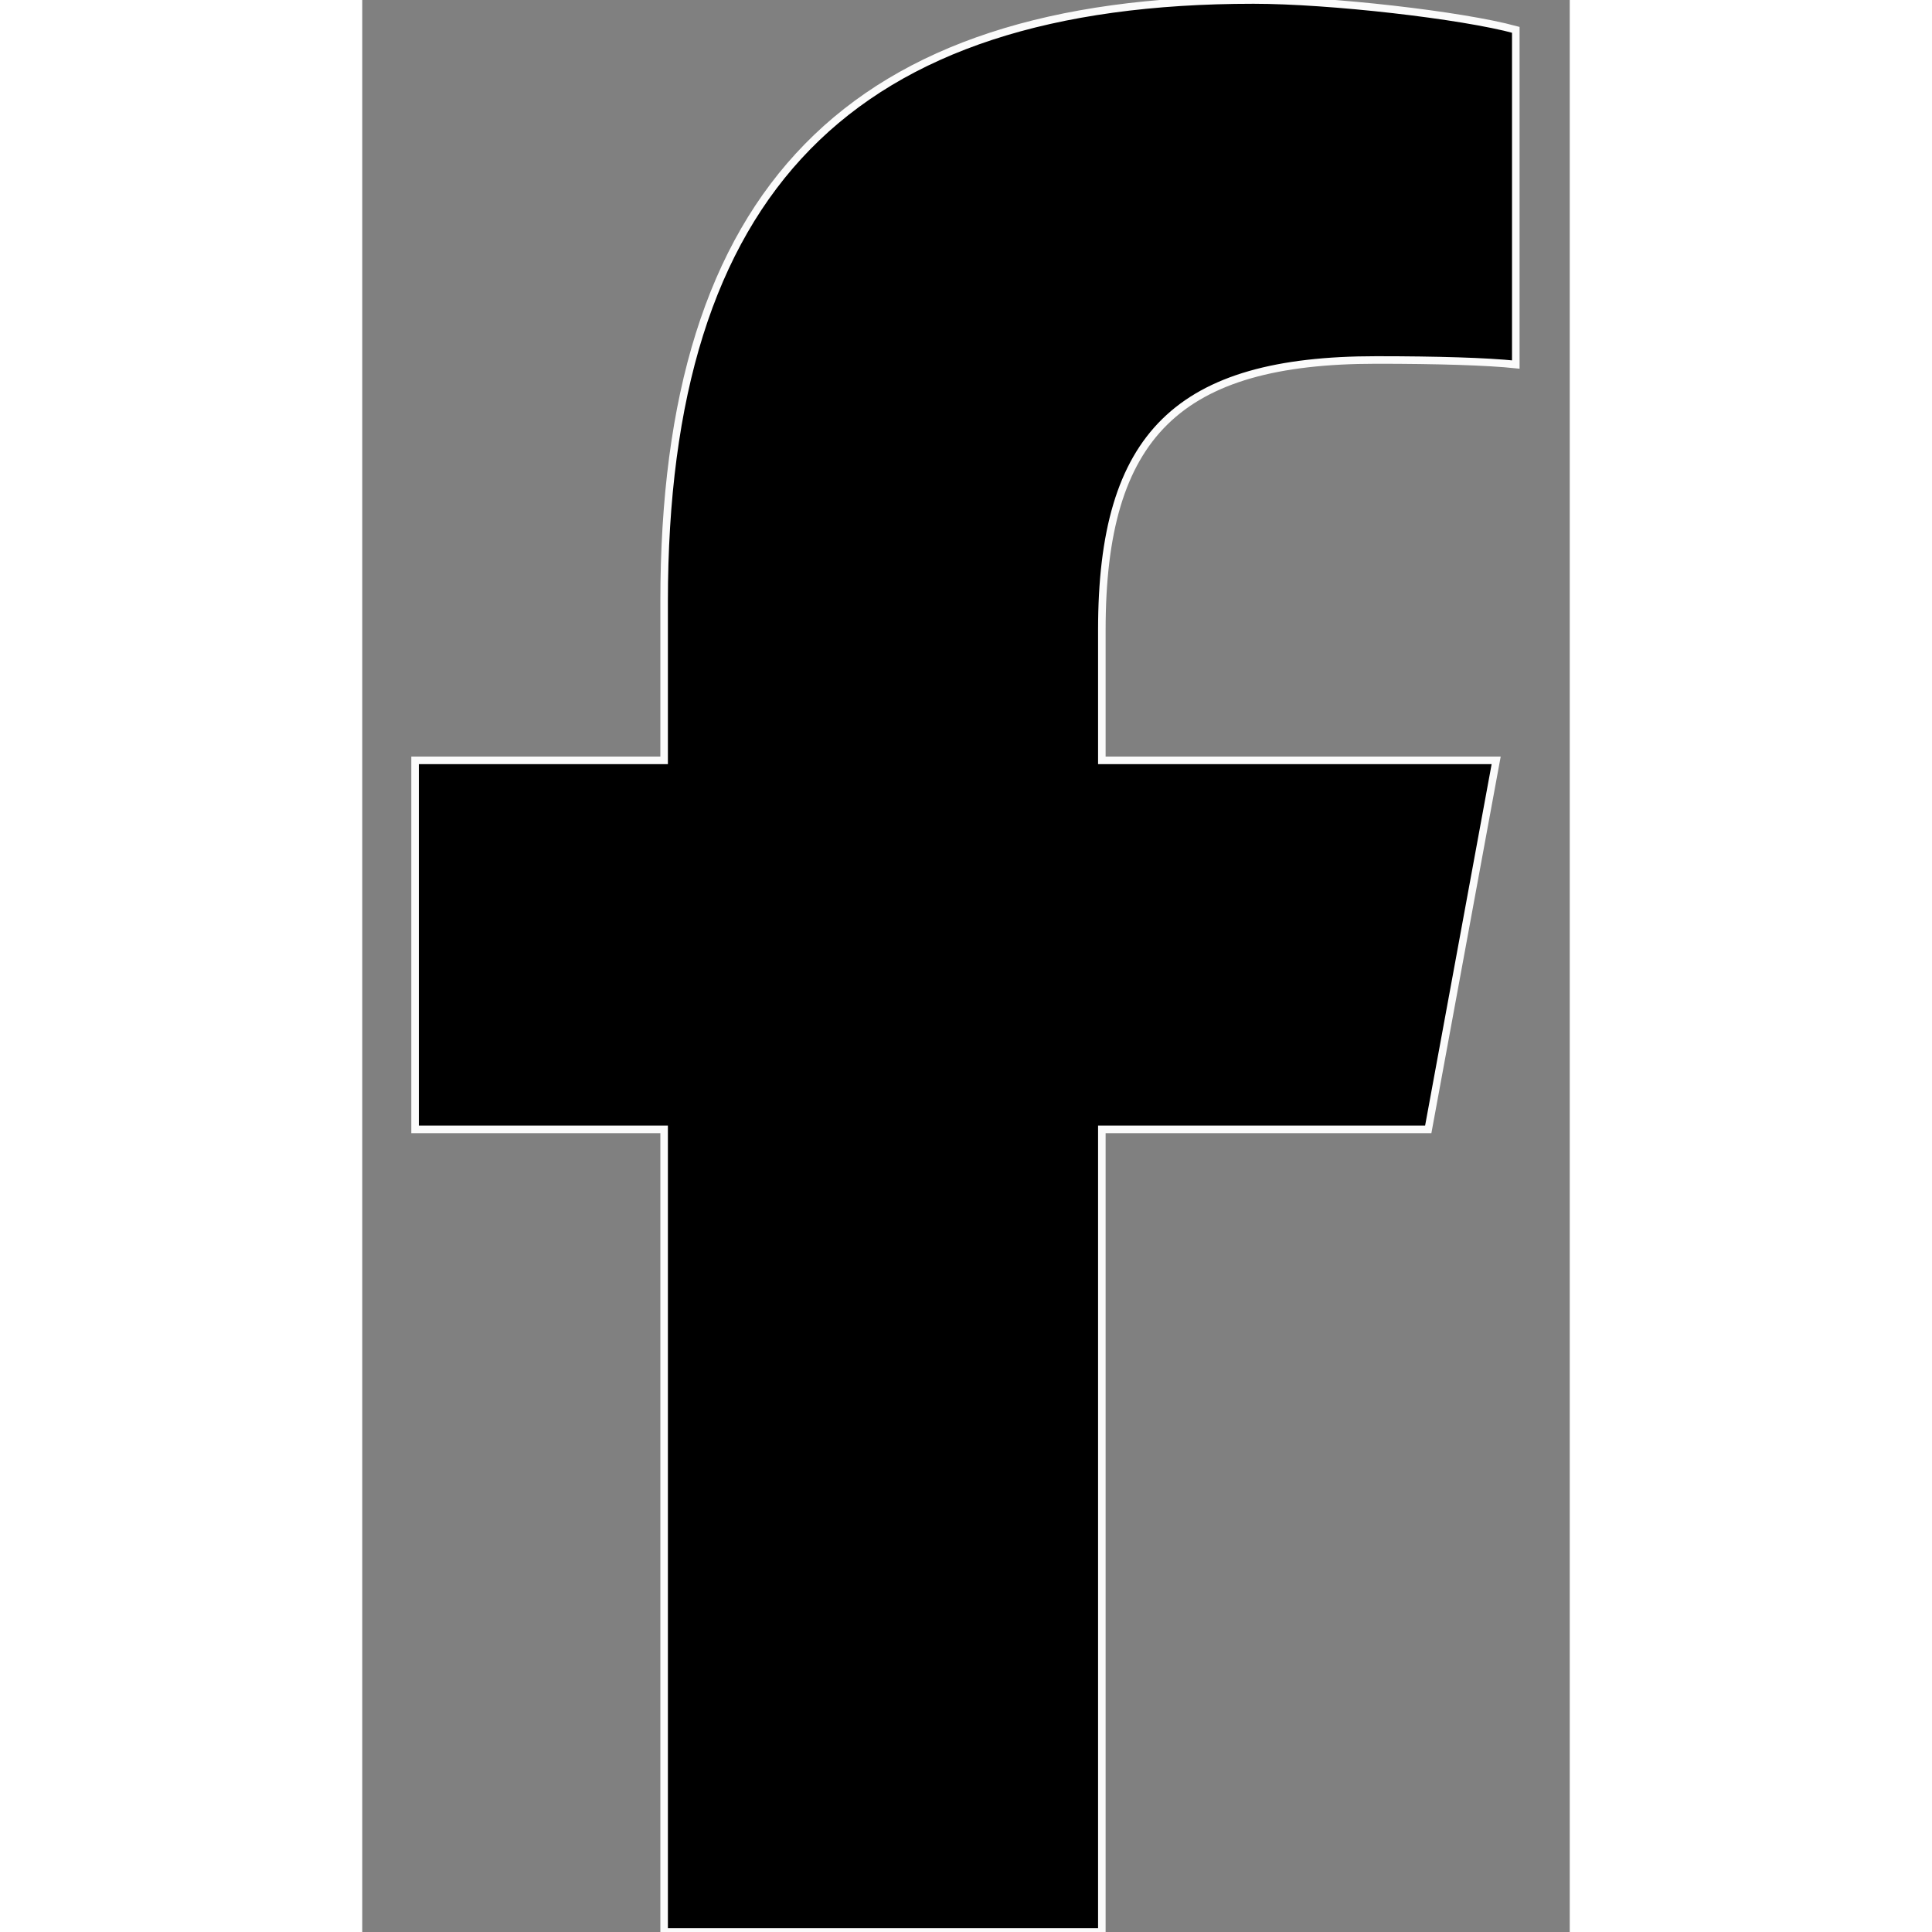 <svg xmlns="http://www.w3.org/2000/svg" viewBox="0 0 320 512" width="20" height="20" fill="none" stroke="#FBFBFB" stroke-width="2">
  <rect x="0" y="0" width="320" height="512" fill="#808080" stroke="none"/>
  <path
    d="M80 299.3V512H196V299.3h86.5l18-97.8H196V166.9c0-51.7 20.3-71.5 72.7-71.5c16.3 0 29.4 .4 37 1.2V7.9C291.4 4 256.4 0 236.2 0C129.3 0 80 50.5 80 159.4v42.1H14v97.8H80z"
    fill="currentColor"
  />
</svg>
